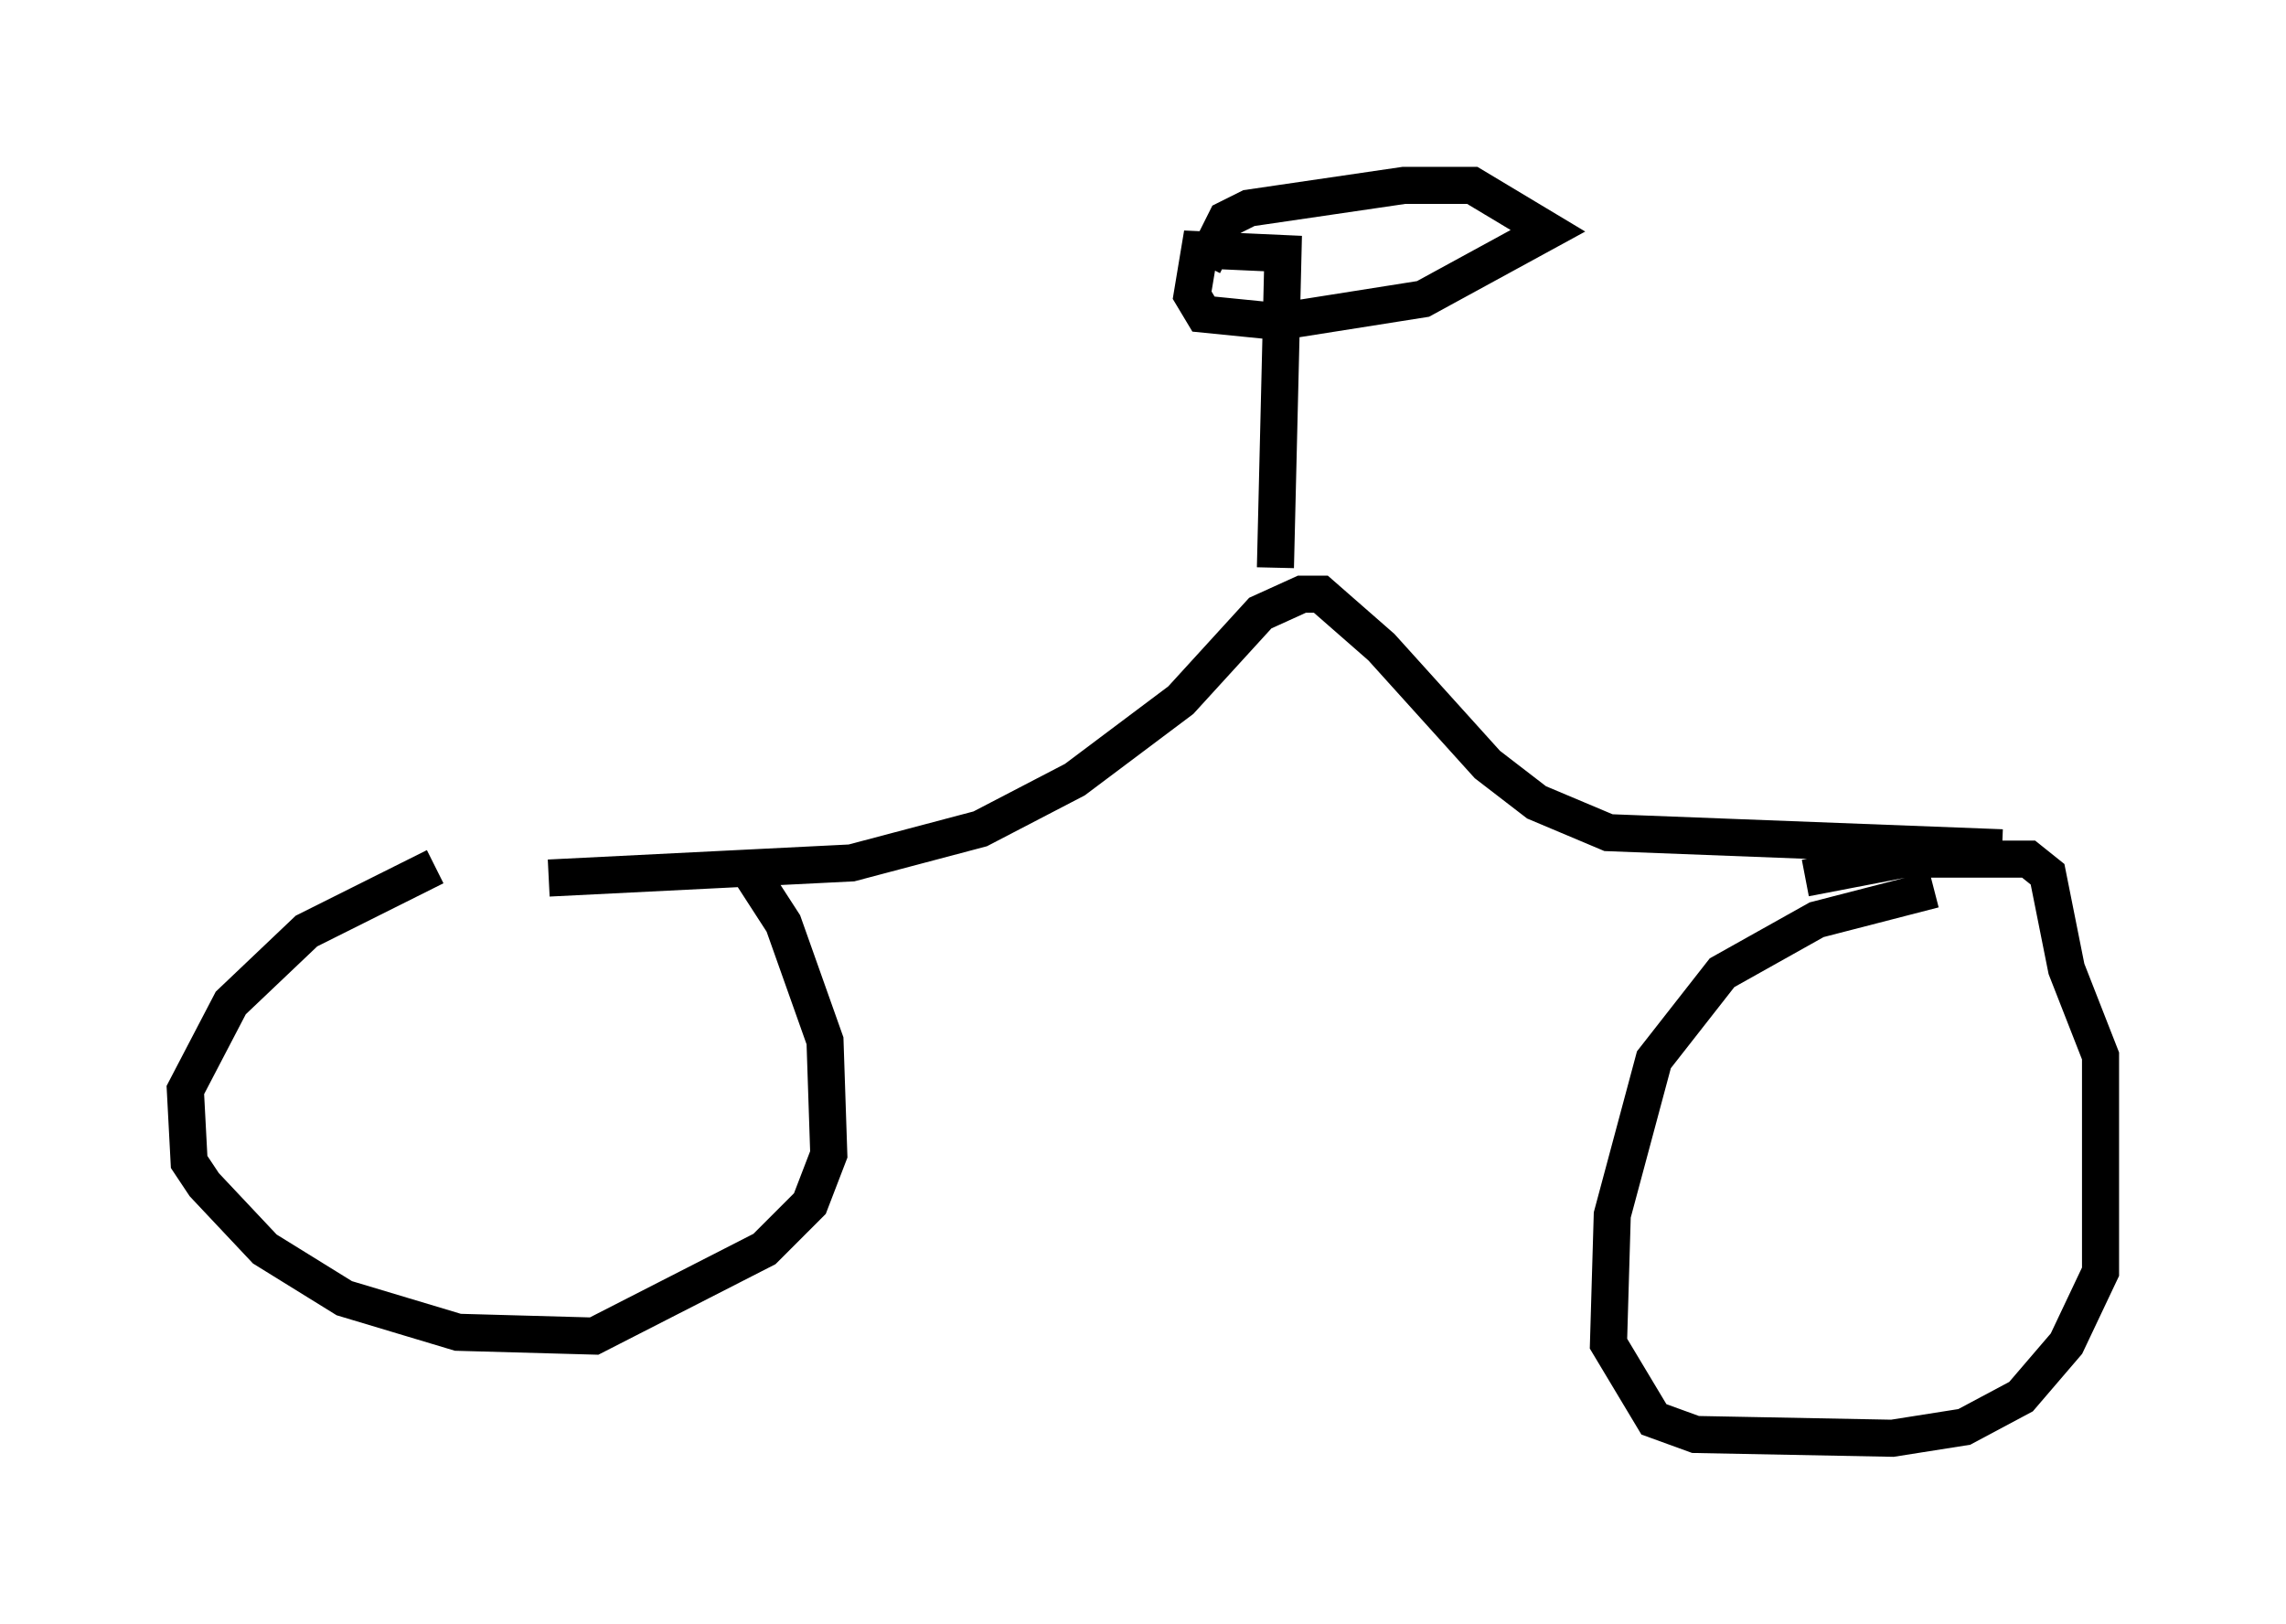 <?xml version="1.0" encoding="utf-8" ?>
<svg baseProfile="full" height="43.79" version="1.1" width="61.655" xmlns="http://www.w3.org/2000/svg" xmlns:ev="http://www.w3.org/2001/xml-events" xmlns:xlink="http://www.w3.org/1999/xlink"><defs /><rect fill="white" height="43.79" width="61.655" x="0" y="0" /><path d="M20.823, 23.273 m-9.086, 0.102 l-3.471, 1.735 -2.042, 1.94 l-1.225, 2.348 0.102, 1.94 l0.408, 0.613 1.633, 1.735 l2.144, 1.327 3.063, 0.919 l3.675, 0.102 4.594, -2.348 l1.225, -1.225 0.51, -1.327 l-0.102, -3.063 -1.123, -3.165 l-1.123, -1.735 m32.157, 0.817 l-3.165, 0.817 -2.552, 1.429 l-1.838, 2.348 -1.123, 4.185 l-0.102, 3.471 1.225, 2.042 l1.123, 0.408 5.308, 0.102 l1.94, -0.306 1.531, -0.817 l1.225, -1.429 0.919, -1.94 l0.0, -5.819 -0.919, -2.348 l-0.51, -2.552 -0.51, -0.408 l-3.369, 0.0 -2.654, 0.51 m-33.892, 0.0 l8.167, -0.408 3.471, -0.919 l2.552, -1.327 2.858, -2.144 l2.144, -2.348 1.123, -0.51 l0.51, 0.0 1.633, 1.429 l2.858, 3.165 1.327, 1.021 l1.94, 0.817 10.617, 0.408 m-19.6, -7.554 l0.204, -8.473 -2.246, -0.102 l-0.204, 1.225 0.306, 0.51 l2.042, 0.204 3.879, -0.613 l3.369, -1.838 -2.042, -1.225 l-1.838, 0.0 -4.185, 0.613 l-0.613, 0.306 -0.613, 1.225 " fill="none" stroke="black" stroke-width="1" /></svg>